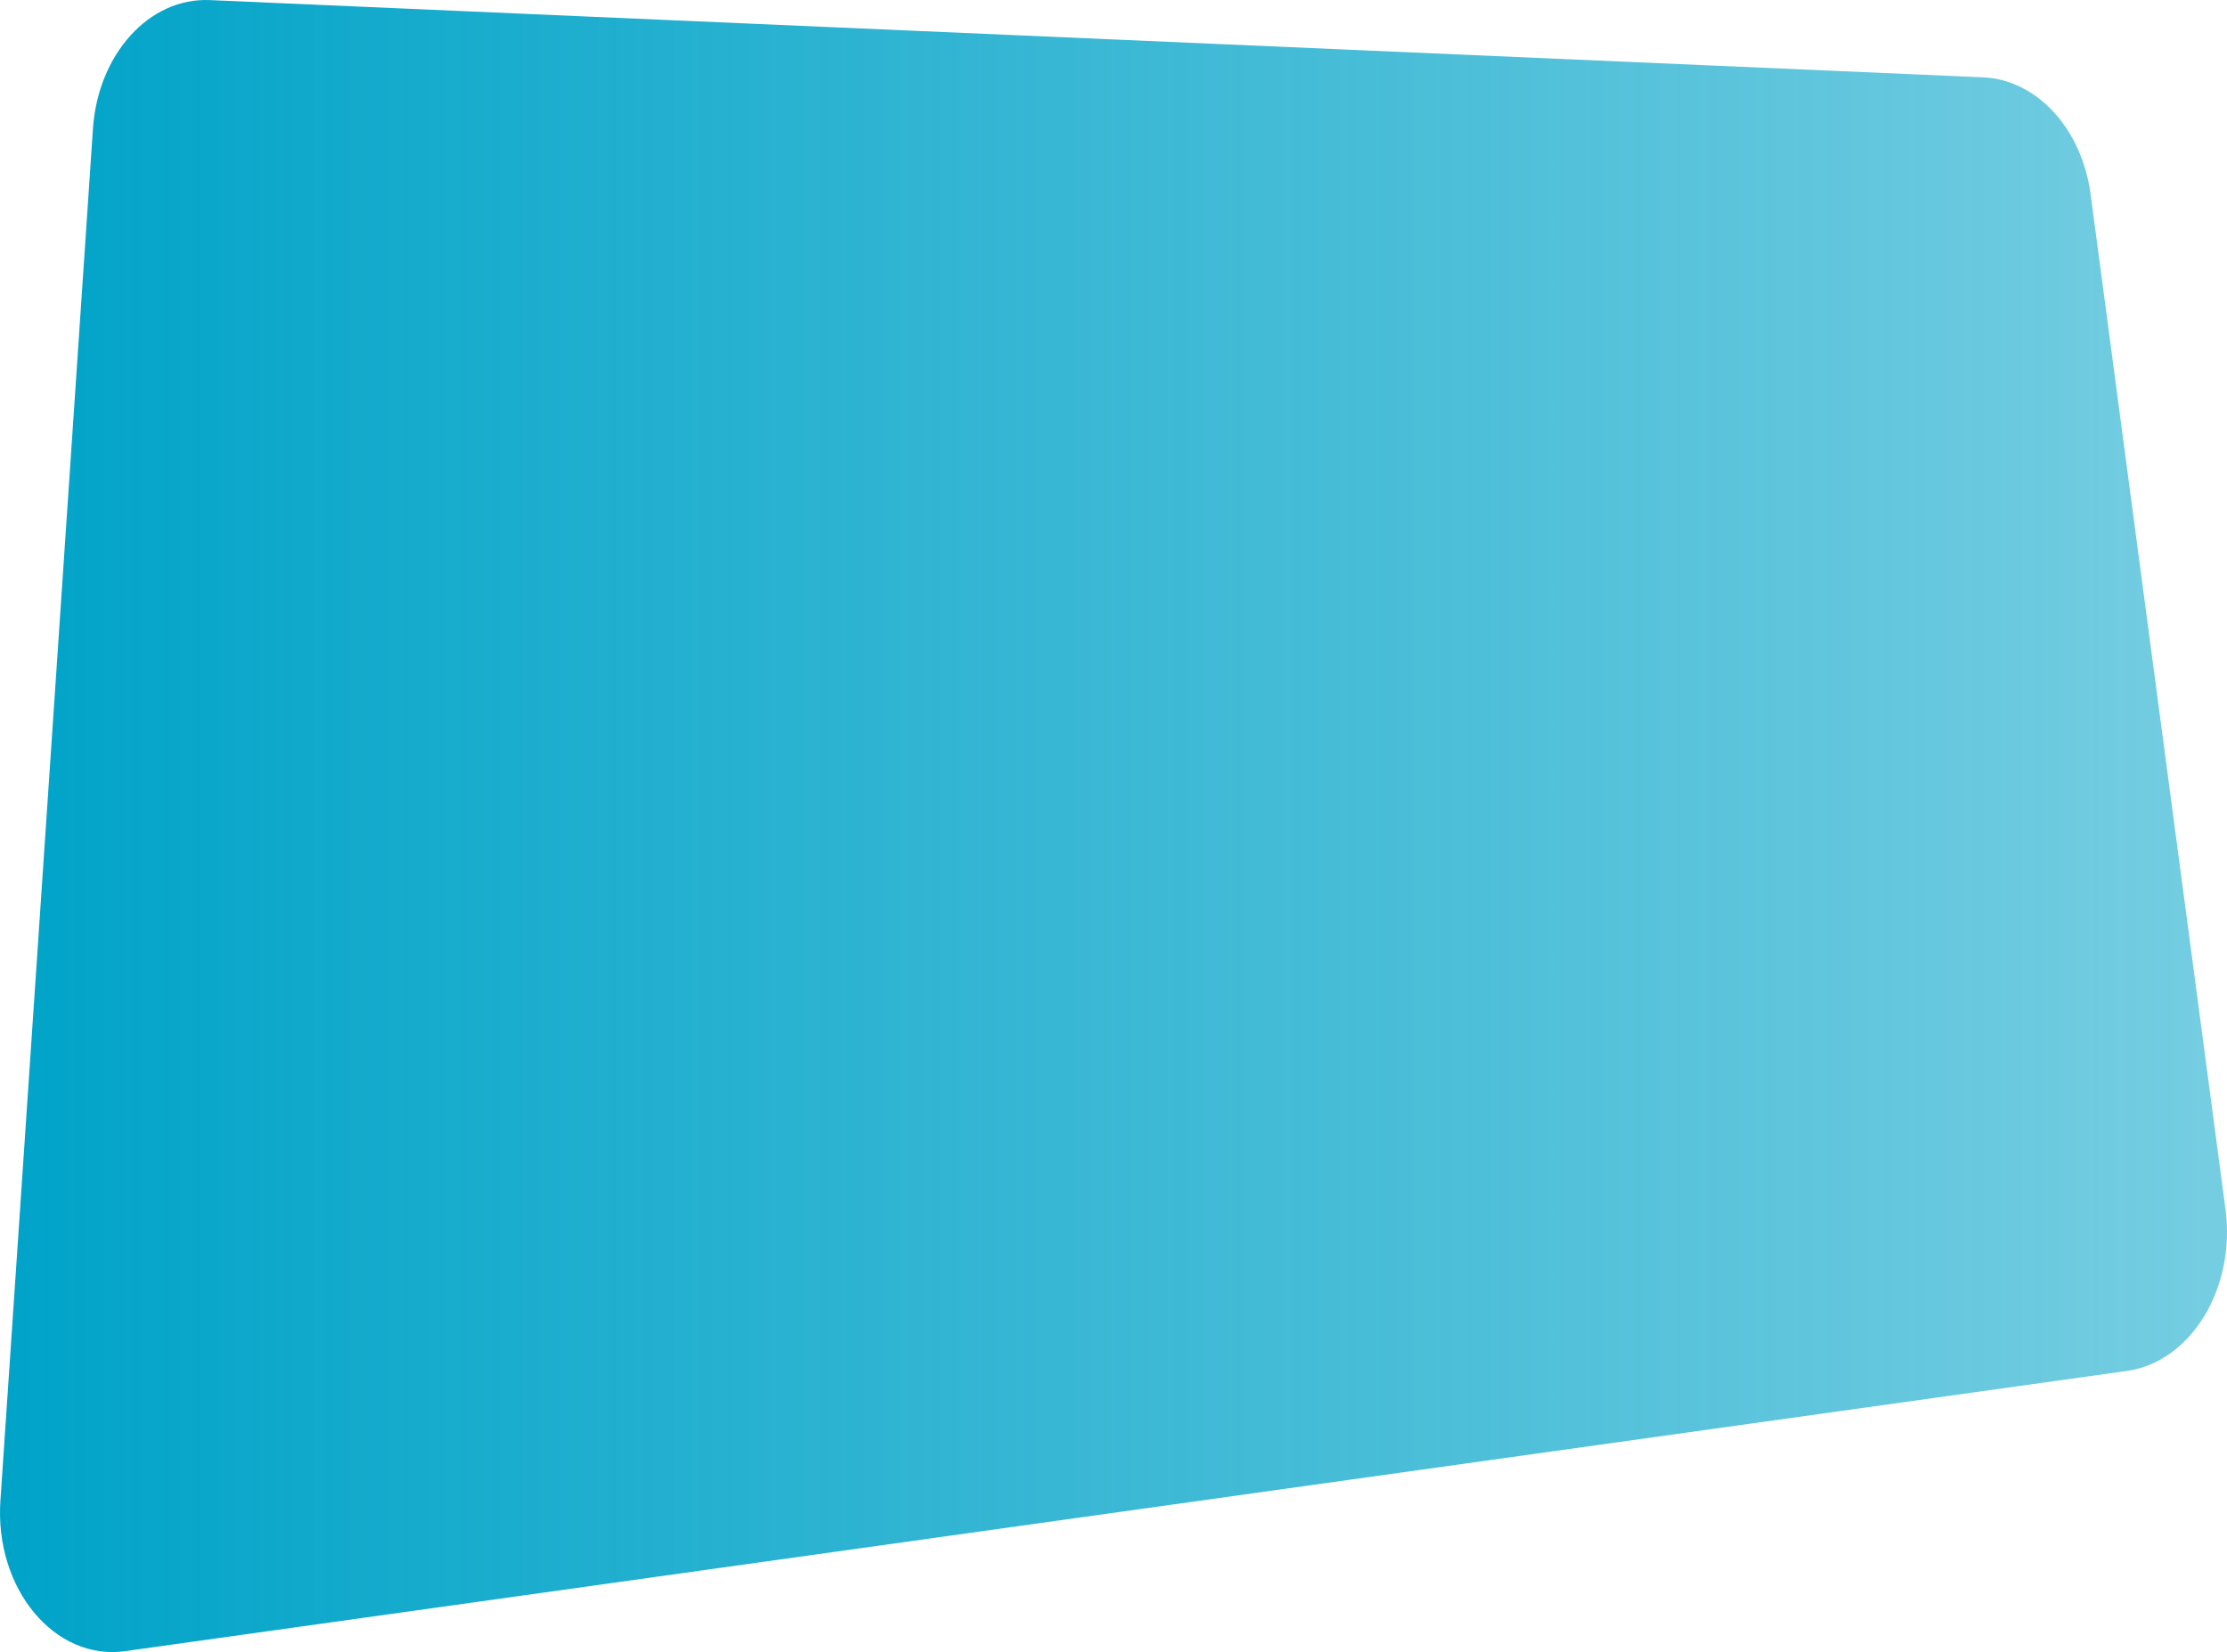 <svg width="1442" height="1070" viewBox="0 0 1442 1070" fill="none" xmlns="http://www.w3.org/2000/svg">
<path d="M60.201 83.065L0.254 972.113C-3.528 1028.94 35.428 1075.94 81.192 1069.39L1377.14 887.932C1418.74 882.086 1447.68 834.383 1441.06 783.407L1353.69 125.857C1348.02 83.299 1318.89 51.731 1284.29 50.094L135.654 0.053C96.698 -1.584 63.605 34.895 60.201 83.065Z" fill="url(#paint0_linear_108_1053)"/>
<defs>
<linearGradient id="paint0_linear_108_1053" x1="0" y1="535" x2="1442" y2="535" gradientUnits="userSpaceOnUse">
<stop stop-color="white" stop-opacity="0"/>
<stop offset="0" stop-color="#00A3C8"/>
<stop offset="1" stop-color="#00A3C8" stop-opacity="0.54"/>
</linearGradient>
</defs>
</svg>
